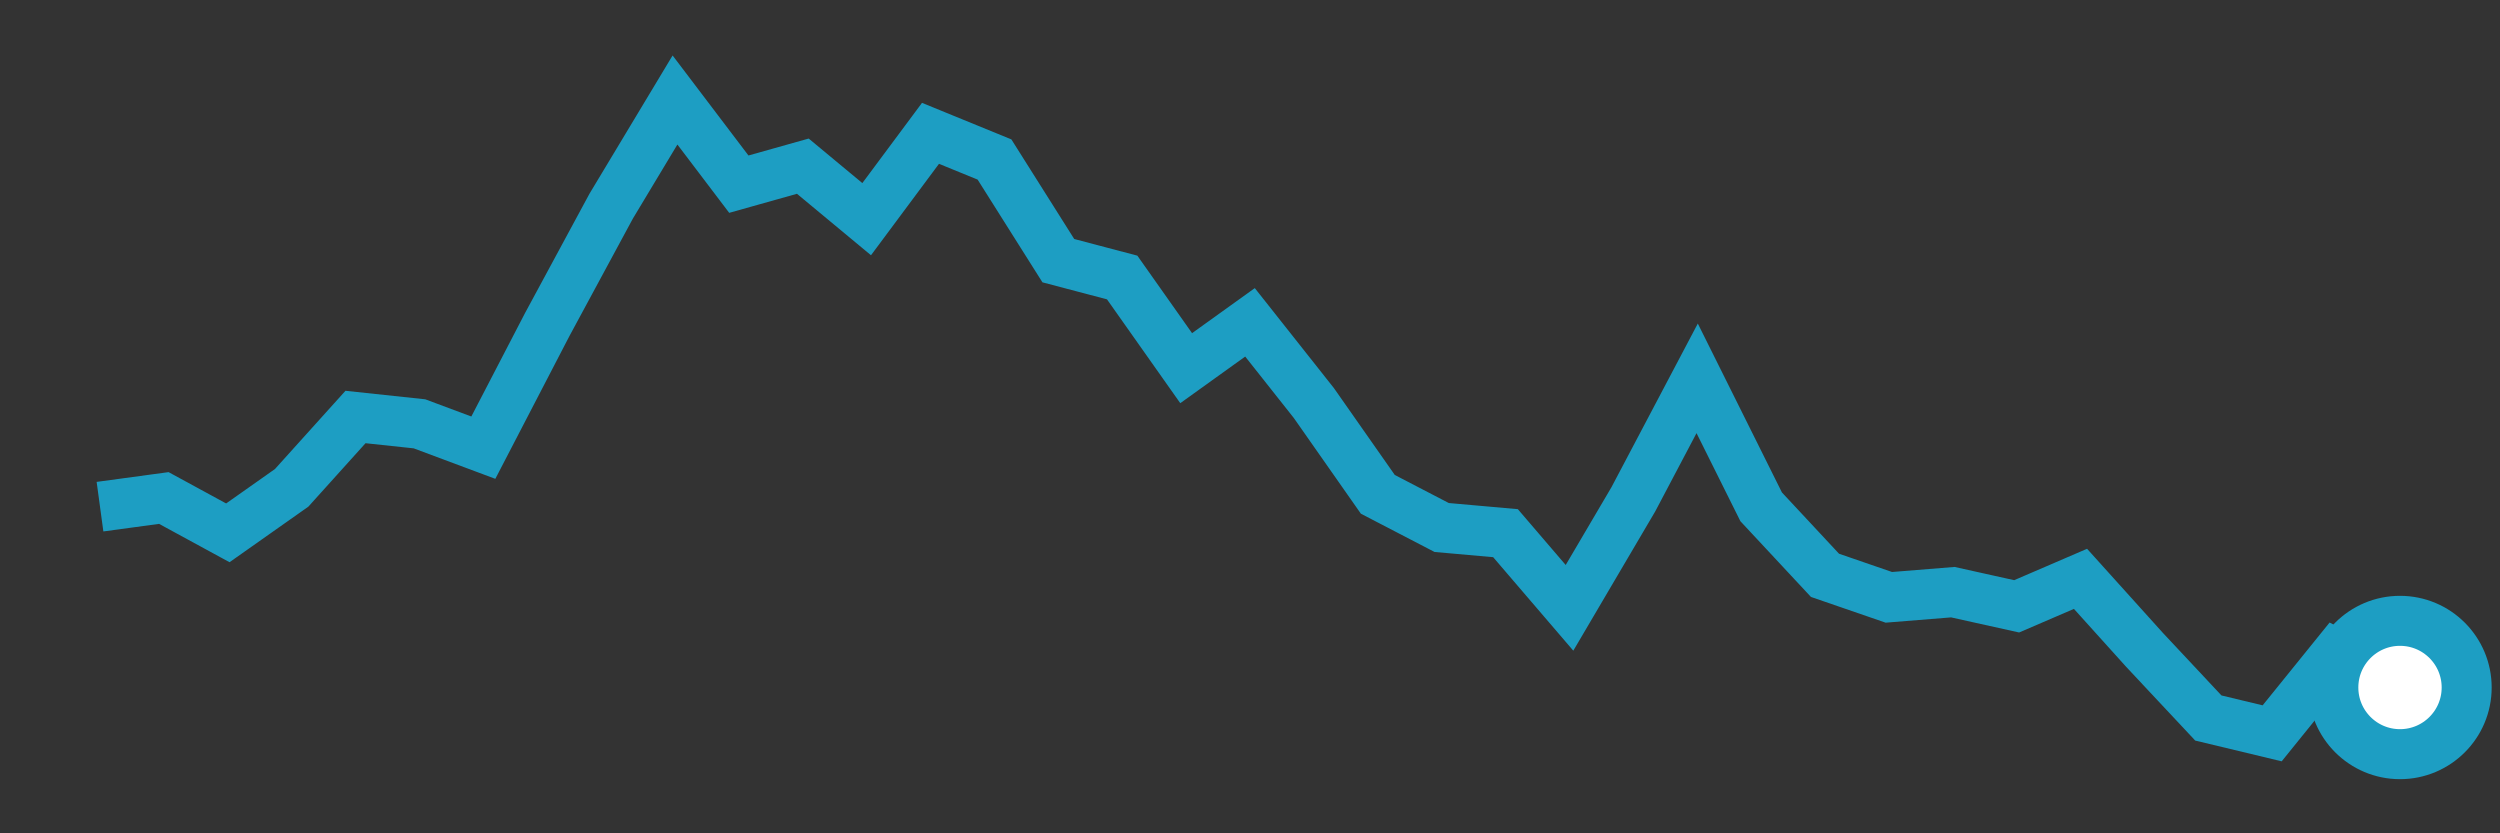 <svg  height = "50"  width = "150"  version = "1.1"  xmlns = "http://www.w3.org/2000/svg">
<rect width="100%" height="100%" fill="#333333" stroke="none"/>
<polyline points="6,30.4 9.83,29.88 13.67,31.97 17.5,29.27 21.33,25.02 25.17,25.43 29,26.86 32.83,19.48 36.67,12.37 40.5,6 44.33,11.05 48.17,9.97 52,13.15 55.83,8 59.67,9.57 63.5,15.64 67.33,16.65 71.17,22.09 75,19.34 78.83,24.18 82.67,29.66 86.5,31.65 90.33,31.99 94.17,36.47 98,29.96 101.83,22.7 105.67,30.41 109.5,34.52 113.33,35.84 117.17,35.53 121,36.38 124.83,34.73 128.67,38.99 132.5,43.08 136.33,44 140.17,39.25 144,41.25" style="fill:none;stroke:#1D9EC3;stroke-width:3" />
<circle cx="144" cy="41.25" r="4" fill="white" stroke = "#1D9EC3" stroke-width="3"/>
</svg>
